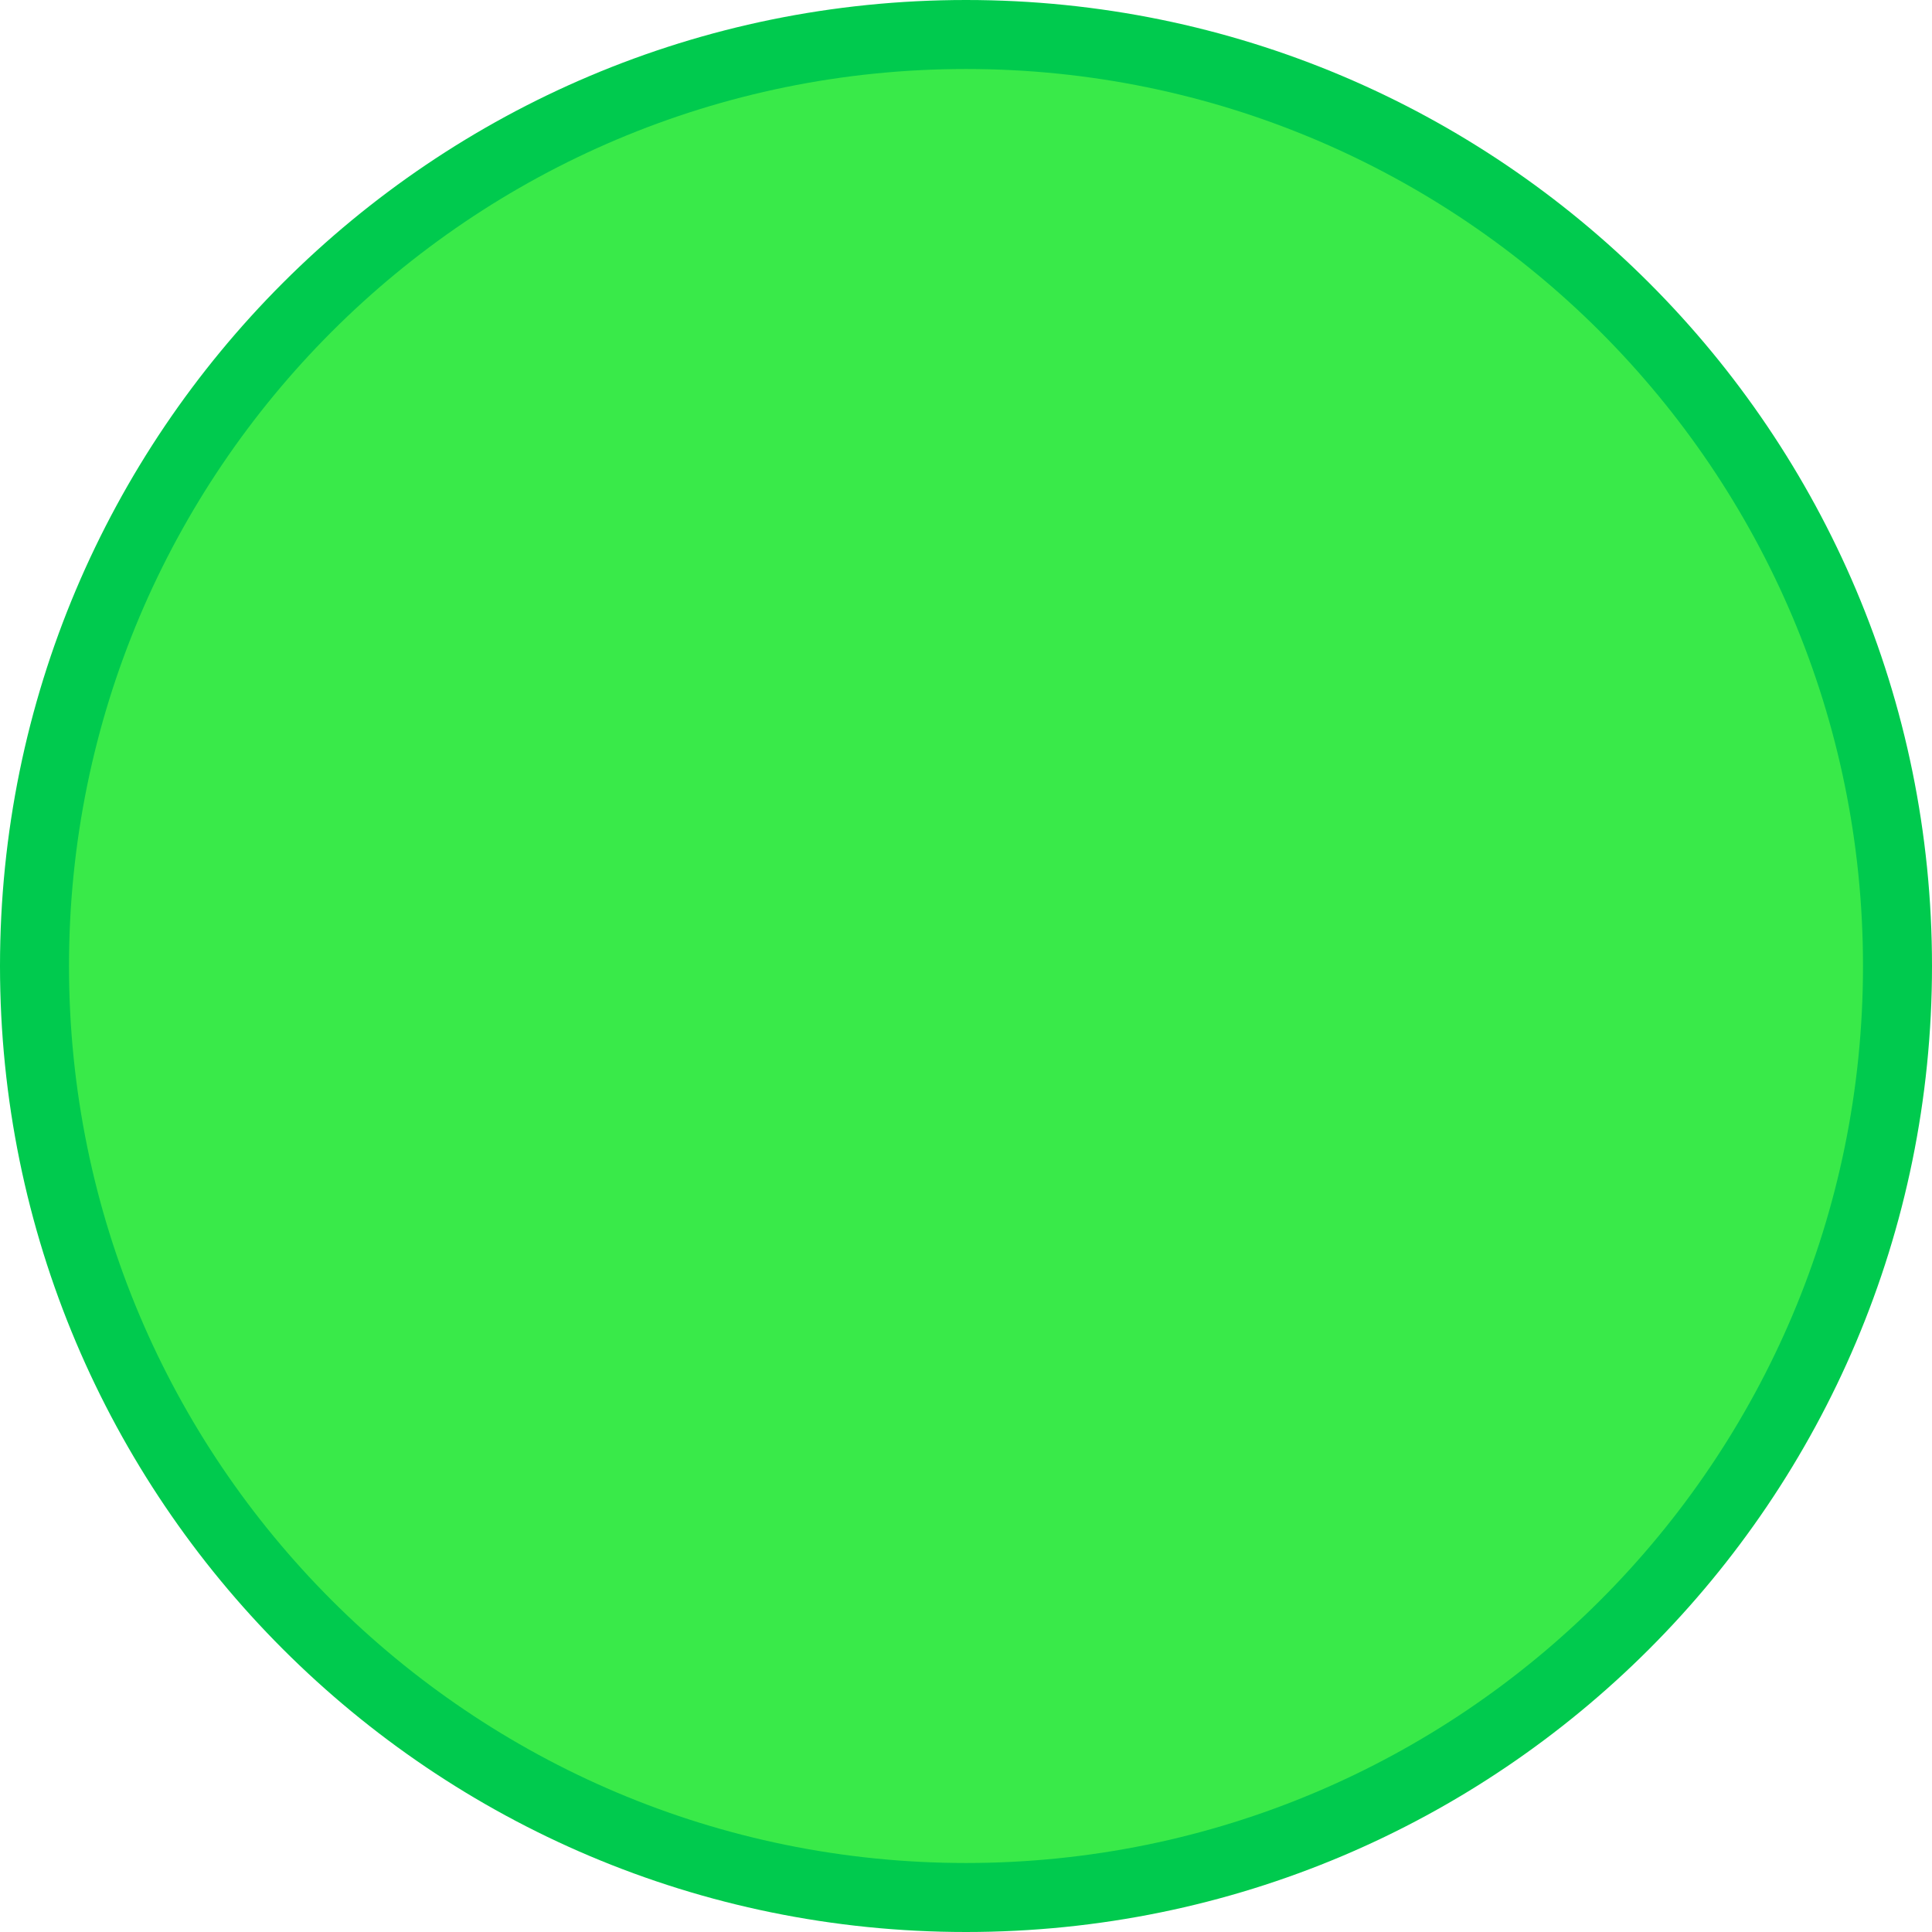 <?xml version="1.0" encoding="UTF-8"?>
<svg xmlns="http://www.w3.org/2000/svg" xmlns:xlink="http://www.w3.org/1999/xlink" width="14px" height="14px" viewBox="0 0 14 14" version="1.1">
<g id="surface1">
<path style=" stroke:none;fill-rule:evenodd;fill:rgb(0%,79.216%,30.588%);fill-opacity:1;" d="M 7 14 C 10.867 14 14 10.867 14 7 C 14 3.133 10.867 0 7 0 C 3.133 0 0 3.133 0 7 C 0 10.867 3.133 14 7 14 "/>
<path style=" stroke:none;fill-rule:evenodd;fill:rgb(22.353%,91.765%,28.627%);fill-opacity:1;" d="M 7 13.5 C 10.59 13.5 13.5 10.59 13.5 7 C 13.5 3.41 10.59 0.5 7 0.5 C 3.41 0.5 0.5 3.41 0.5 7 C 0.5 10.59 3.41 13.5 7 13.5 "/>
</g>
</svg>
